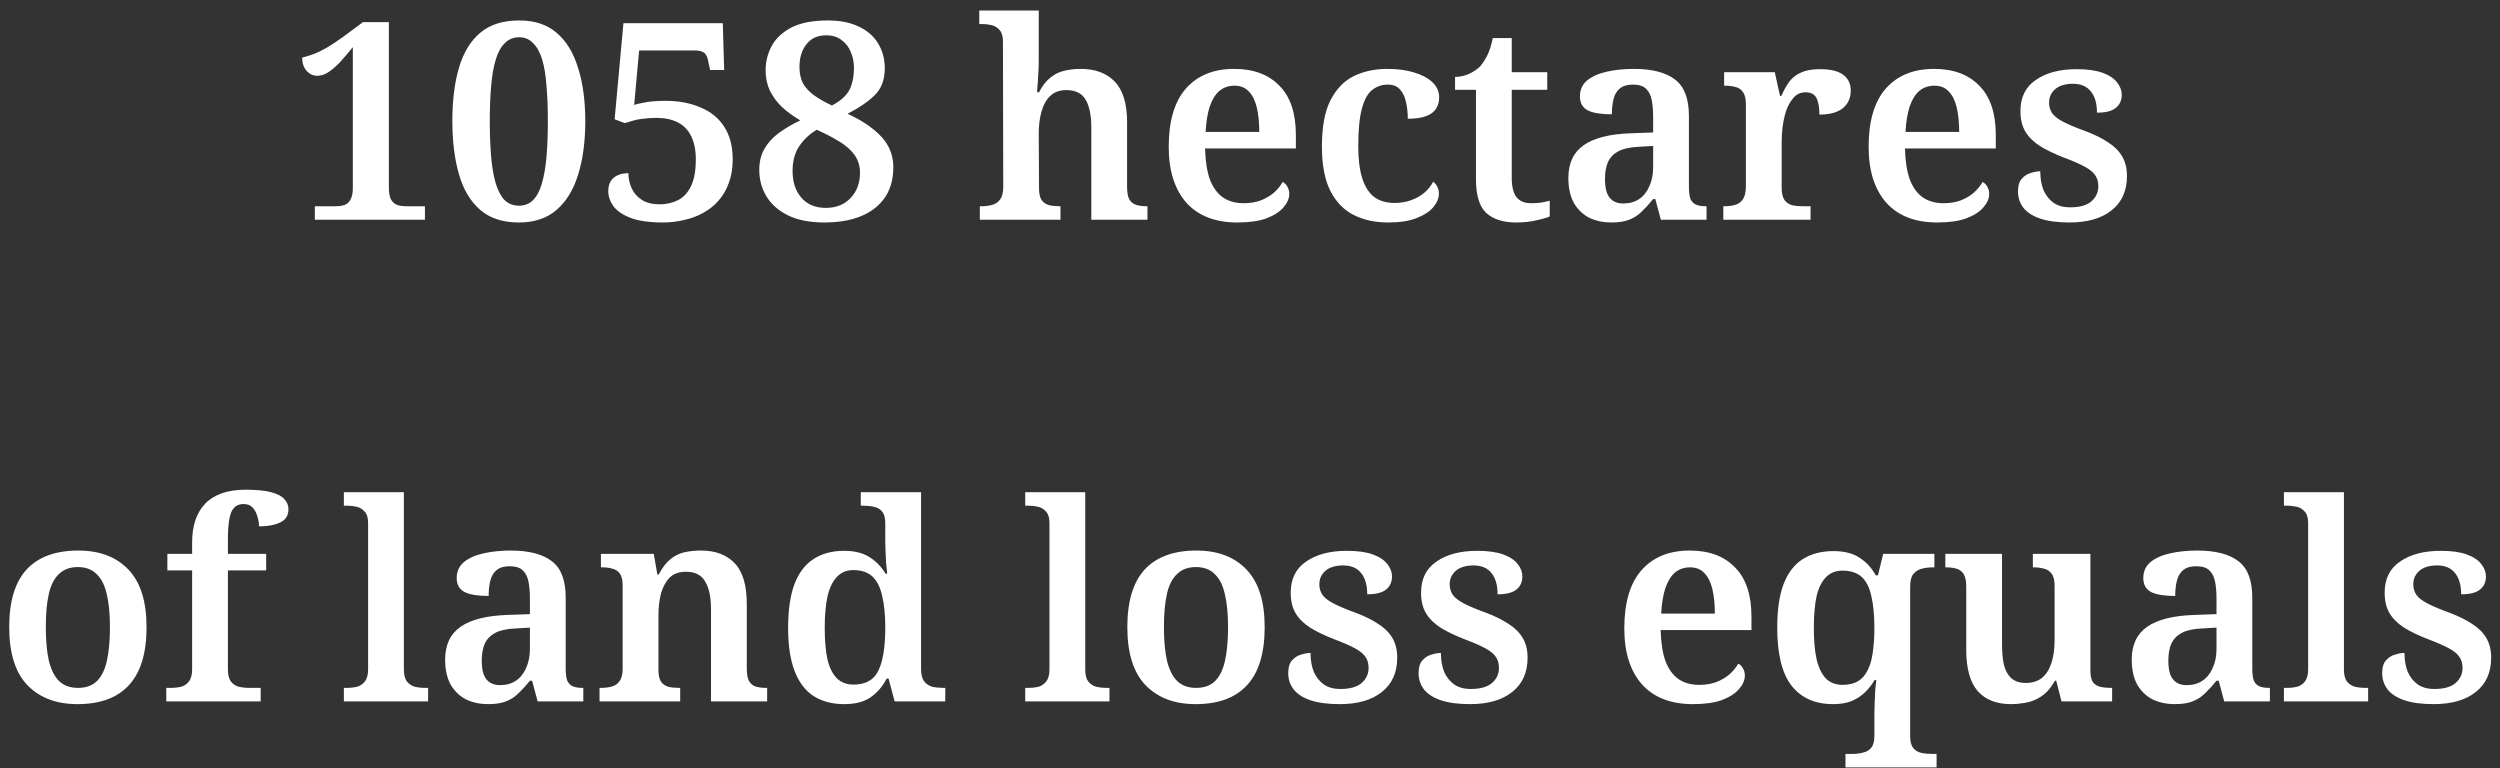 <svg width="218" height="67" viewBox="0 0 218 67" fill="none" xmlns="http://www.w3.org/2000/svg">
<rect x="0" y="0" width="218" height="67" fill="#333333" stroke="none"/>
<path d="M27.454 19.16V17.984L29.279 17.984C29.582 17.984 29.846 17.944 30.07 17.864C30.294 17.768 30.462 17.608 30.575 17.384C30.703 17.144 30.767 16.808 30.767 16.376L30.767 4.112C30.366 4.608 29.991 5.048 29.639 5.432C29.287 5.8 28.951 6.088 28.631 6.296C28.311 6.504 27.991 6.608 27.671 6.608C27.302 6.608 26.991 6.464 26.735 6.176C26.479 5.888 26.351 5.504 26.351 5.024C26.671 4.944 27.006 4.84 27.358 4.712C27.727 4.568 28.119 4.376 28.535 4.136C28.966 3.88 29.447 3.56 29.974 3.176L31.654 1.928H33.91L33.91 16.376C33.91 16.76 33.959 17.072 34.054 17.312C34.166 17.552 34.334 17.728 34.559 17.84C34.782 17.936 35.071 17.984 35.422 17.984H37.054V19.16L27.454 19.16ZM45.253 19.4C43.845 19.4 42.717 19.032 41.869 18.296C41.021 17.56 40.405 16.528 40.021 15.2C39.637 13.872 39.445 12.32 39.445 10.544C39.445 8.768 39.637 7.224 40.021 5.912C40.405 4.6 41.021 3.584 41.869 2.864C42.717 2.144 43.853 1.784 45.277 1.784C46.621 1.784 47.709 2.144 48.541 2.864C49.389 3.584 50.013 4.608 50.413 5.936C50.829 7.248 51.037 8.792 51.037 10.568C51.037 12.344 50.829 13.896 50.413 15.224C50.013 16.536 49.389 17.56 48.541 18.296C47.693 19.032 46.597 19.4 45.253 19.4ZM45.253 17.936C45.749 17.936 46.157 17.776 46.477 17.456C46.813 17.12 47.069 16.64 47.245 16.016C47.437 15.376 47.573 14.6 47.653 13.688C47.733 12.776 47.773 11.736 47.773 10.568C47.773 9.4 47.733 8.368 47.653 7.472C47.589 6.56 47.461 5.792 47.269 5.168C47.077 4.544 46.813 4.072 46.477 3.752C46.157 3.416 45.757 3.248 45.277 3.248C44.781 3.248 44.365 3.416 44.029 3.752C43.693 4.072 43.429 4.544 43.237 5.168C43.045 5.792 42.909 6.56 42.829 7.472C42.749 8.368 42.709 9.4 42.709 10.568C42.709 11.736 42.749 12.776 42.829 13.688C42.909 14.6 43.045 15.376 43.237 16.016C43.429 16.64 43.685 17.12 44.005 17.456C44.341 17.776 44.757 17.936 45.253 17.936ZM57.819 19.4C56.619 19.4 55.667 19.264 54.963 18.992C54.275 18.72 53.779 18.376 53.475 17.96C53.187 17.544 53.043 17.12 53.043 16.688C53.043 16.16 53.195 15.768 53.499 15.512C53.819 15.24 54.251 15.104 54.795 15.104C54.795 15.552 54.891 15.992 55.083 16.424C55.275 16.84 55.571 17.176 55.971 17.432C56.371 17.688 56.891 17.816 57.531 17.816C58.107 17.816 58.635 17.696 59.115 17.456C59.595 17.216 59.971 16.816 60.243 16.256C60.531 15.68 60.675 14.896 60.675 13.904C60.675 13.088 60.539 12.408 60.267 11.864C59.995 11.32 59.603 10.92 59.091 10.664C58.579 10.408 57.971 10.28 57.267 10.28C56.819 10.28 56.427 10.304 56.091 10.352C55.755 10.384 55.459 10.44 55.203 10.52C54.963 10.584 54.723 10.656 54.483 10.736L53.595 10.4L54.363 2.024L63.027 2.024L63.147 6.104H61.923L61.755 5.336C61.723 5.128 61.667 4.96 61.587 4.832C61.523 4.688 61.411 4.584 61.251 4.52C61.091 4.44 60.867 4.4 60.579 4.4L55.731 4.4L55.299 9.152C55.475 9.088 55.699 9.032 55.971 8.984C56.243 8.92 56.555 8.872 56.907 8.84C57.275 8.808 57.643 8.792 58.011 8.792C59.179 8.792 60.203 8.984 61.083 9.368C61.979 9.736 62.667 10.296 63.147 11.048C63.643 11.8 63.891 12.752 63.891 13.904C63.891 14.672 63.779 15.352 63.555 15.944C63.347 16.536 63.051 17.048 62.667 17.48C62.299 17.912 61.851 18.272 61.323 18.56C60.811 18.848 60.251 19.056 59.643 19.184C59.051 19.328 58.443 19.4 57.819 19.4ZM71.897 19.4C70.617 19.4 69.553 19.192 68.705 18.776C67.873 18.36 67.249 17.808 66.833 17.12C66.417 16.432 66.209 15.664 66.209 14.816C66.209 14.096 66.361 13.48 66.665 12.968C66.969 12.44 67.385 11.984 67.913 11.6C68.457 11.2 69.081 10.832 69.785 10.496C69.161 10.128 68.625 9.736 68.177 9.32C67.729 8.888 67.377 8.408 67.121 7.88C66.881 7.352 66.761 6.768 66.761 6.128C66.761 5.376 66.937 4.672 67.289 4.016C67.641 3.36 68.209 2.824 68.993 2.408C69.793 1.992 70.857 1.784 72.185 1.784C73.273 1.784 74.185 1.968 74.921 2.336C75.657 2.688 76.209 3.176 76.577 3.8C76.961 4.424 77.153 5.144 77.153 5.96C77.153 6.952 76.857 7.736 76.265 8.312C75.689 8.872 74.905 9.408 73.913 9.92C74.809 10.336 75.553 10.784 76.145 11.264C76.737 11.728 77.177 12.232 77.465 12.776C77.753 13.32 77.897 13.928 77.897 14.6C77.897 16.12 77.361 17.304 76.289 18.152C75.233 18.984 73.769 19.4 71.897 19.4ZM72.017 18.128C72.913 18.128 73.633 17.84 74.177 17.264C74.721 16.688 74.993 15.952 74.993 15.056C74.993 14.656 74.921 14.296 74.777 13.976C74.633 13.64 74.409 13.328 74.105 13.04C73.817 12.752 73.433 12.472 72.953 12.2C72.473 11.912 71.897 11.616 71.225 11.312C70.601 11.68 70.089 12.16 69.689 12.752C69.305 13.328 69.113 14.048 69.113 14.912C69.113 15.872 69.369 16.648 69.881 17.24C70.393 17.832 71.105 18.128 72.017 18.128ZM72.545 9.2C73.025 8.944 73.401 8.672 73.673 8.384C73.961 8.08 74.161 7.728 74.273 7.328C74.401 6.928 74.465 6.456 74.465 5.912C74.465 5.432 74.377 4.984 74.201 4.568C74.041 4.136 73.777 3.784 73.409 3.512C73.057 3.224 72.601 3.08 72.041 3.08C71.289 3.08 70.713 3.344 70.313 3.872C69.913 4.384 69.713 5.04 69.713 5.84C69.713 6.4 69.817 6.88 70.025 7.28C70.249 7.664 70.569 8.008 70.985 8.312C71.417 8.616 71.937 8.912 72.545 9.2ZM85.442 19.16V17.984H85.562C85.93 17.984 86.25 17.944 86.522 17.864C86.81 17.784 87.042 17.624 87.218 17.384C87.394 17.144 87.482 16.784 87.482 16.304L87.458 3.608C87.458 3.16 87.362 2.832 87.17 2.624C86.978 2.4 86.746 2.256 86.474 2.192C86.202 2.128 85.93 2.096 85.658 2.096H85.394V0.92H90.578V5.384C90.578 5.752 90.562 6.144 90.53 6.56C90.514 6.96 90.49 7.312 90.458 7.616C90.442 7.904 90.434 8.048 90.434 8.048H90.602C90.89 7.488 91.218 7.064 91.586 6.776C91.954 6.472 92.354 6.272 92.786 6.176C93.234 6.064 93.714 6.008 94.226 6.008C95.506 6.008 96.498 6.376 97.202 7.112C97.922 7.848 98.282 9.032 98.282 10.664V16.28C98.282 16.776 98.346 17.144 98.474 17.384C98.618 17.624 98.818 17.784 99.074 17.864C99.33 17.944 99.634 17.984 99.986 17.984H100.058V19.16H95.162V11.12C95.162 10.08 95.002 9.28 94.682 8.72C94.362 8.144 93.794 7.856 92.978 7.856C92.402 7.856 91.938 8.024 91.586 8.36C91.234 8.696 90.978 9.152 90.818 9.728C90.658 10.304 90.578 10.944 90.578 11.648L90.602 16.4C90.602 16.864 90.674 17.208 90.818 17.432C90.978 17.656 91.194 17.808 91.466 17.888C91.738 17.952 92.05 17.984 92.402 17.984H92.474V19.16H85.442ZM107.888 19.4C105.968 19.4 104.488 18.824 103.448 17.672C102.424 16.504 101.912 14.88 101.912 12.8C101.912 10.56 102.408 8.872 103.4 7.736C104.408 6.584 105.816 6.008 107.624 6.008C109.304 6.008 110.616 6.496 111.56 7.472C112.52 8.432 113 9.864 113 11.768V12.944L105.08 12.944C105.112 14.064 105.256 14.976 105.512 15.68C105.784 16.368 106.16 16.88 106.64 17.216C107.136 17.552 107.736 17.72 108.44 17.72C109 17.72 109.496 17.64 109.928 17.48C110.376 17.304 110.76 17.08 111.08 16.808C111.4 16.52 111.656 16.208 111.848 15.872C112.024 15.952 112.16 16.088 112.256 16.28C112.368 16.456 112.424 16.664 112.424 16.904C112.424 17.304 112.256 17.696 111.92 18.08C111.6 18.464 111.104 18.784 110.432 19.04C109.776 19.28 108.928 19.4 107.888 19.4ZM109.808 11.504C109.808 10.688 109.736 9.976 109.592 9.368C109.448 8.76 109.216 8.296 108.896 7.976C108.592 7.64 108.176 7.472 107.648 7.472C107.136 7.472 106.696 7.624 106.328 7.928C105.976 8.232 105.696 8.688 105.488 9.296C105.296 9.888 105.176 10.624 105.128 11.504H109.808ZM121.032 19.4C119.912 19.4 118.92 19.184 118.056 18.752C117.192 18.32 116.512 17.624 116.016 16.664C115.52 15.688 115.272 14.392 115.272 12.776C115.272 11.064 115.52 9.72 116.016 8.744C116.528 7.752 117.208 7.048 118.056 6.632C118.92 6.216 119.888 6.008 120.96 6.008C121.856 6.008 122.64 6.112 123.312 6.32C124 6.528 124.536 6.816 124.92 7.184C125.304 7.552 125.496 7.992 125.496 8.504C125.496 8.856 125.408 9.176 125.232 9.464C125.072 9.736 124.792 9.952 124.392 10.112C123.992 10.272 123.448 10.352 122.76 10.352C122.76 9.808 122.704 9.312 122.592 8.864C122.496 8.416 122.32 8.056 122.064 7.784C121.824 7.512 121.472 7.376 121.008 7.376C120.496 7.376 120.04 7.536 119.64 7.856C119.256 8.16 118.96 8.704 118.752 9.488C118.544 10.272 118.44 11.36 118.44 12.752C118.44 13.856 118.552 14.776 118.776 15.512C119 16.232 119.336 16.776 119.784 17.144C120.248 17.512 120.856 17.696 121.608 17.696C122.136 17.696 122.616 17.616 123.048 17.456C123.496 17.296 123.88 17.08 124.2 16.808C124.536 16.52 124.792 16.2 124.968 15.848C125.128 15.96 125.248 16.104 125.328 16.28C125.424 16.456 125.472 16.656 125.472 16.88C125.472 17.28 125.312 17.672 124.992 18.056C124.672 18.44 124.184 18.76 123.528 19.016C122.888 19.272 122.056 19.4 121.032 19.4ZM132.208 19.4C131.072 19.4 130.2 19.12 129.592 18.56C129 18 128.704 17.024 128.704 15.632V7.832H126.88V6.704C127.312 6.704 127.72 6.616 128.104 6.44C128.488 6.264 128.808 6.048 129.064 5.792C129.304 5.52 129.52 5.184 129.712 4.784C129.904 4.384 130.056 3.896 130.168 3.32H131.824V6.296H134.92V7.832H131.824V15.512C131.824 16.264 131.96 16.824 132.232 17.192C132.52 17.544 132.936 17.72 133.48 17.72C133.8 17.72 134.088 17.704 134.344 17.672C134.616 17.624 134.88 17.568 135.136 17.504V18.872C134.896 18.984 134.512 19.096 133.984 19.208C133.472 19.336 132.88 19.4 132.208 19.4ZM140.506 19.4C139.802 19.4 139.162 19.264 138.586 18.992C138.026 18.704 137.578 18.272 137.242 17.696C136.922 17.12 136.762 16.392 136.762 15.512C136.762 14.232 137.21 13.28 138.106 12.656C139.002 12.032 140.354 11.688 142.162 11.624L144.154 11.552V10.184C144.154 9.64 144.114 9.16 144.034 8.744C143.954 8.312 143.786 7.976 143.53 7.736C143.29 7.496 142.906 7.376 142.378 7.376C141.898 7.376 141.522 7.488 141.25 7.712C140.978 7.936 140.794 8.248 140.698 8.648C140.602 9.032 140.554 9.472 140.554 9.968C139.626 9.968 138.93 9.856 138.466 9.632C138.002 9.392 137.77 8.984 137.77 8.408C137.77 7.832 137.978 7.368 138.394 7.016C138.826 6.664 139.402 6.408 140.122 6.248C140.842 6.088 141.626 6.008 142.474 6.008C144.074 6.008 145.274 6.32 146.074 6.944C146.874 7.552 147.274 8.608 147.274 10.112V16.28C147.274 16.712 147.314 17.056 147.394 17.312C147.49 17.552 147.65 17.728 147.874 17.84C148.098 17.936 148.386 17.984 148.738 17.984H148.81V19.16H144.826L144.346 17.36H144.154C143.802 17.792 143.466 18.16 143.146 18.464C142.842 18.768 142.482 19 142.066 19.16C141.666 19.32 141.146 19.4 140.506 19.4ZM141.538 17.744C142.082 17.744 142.546 17.616 142.93 17.36C143.314 17.104 143.61 16.736 143.818 16.256C144.042 15.776 144.154 15.216 144.154 14.576V12.728L142.906 12.8C142.154 12.832 141.562 12.96 141.13 13.184C140.714 13.408 140.41 13.72 140.218 14.12C140.042 14.52 139.954 15.016 139.954 15.608C139.954 16.088 140.01 16.488 140.122 16.808C140.234 17.112 140.41 17.344 140.65 17.504C140.89 17.664 141.186 17.744 141.538 17.744ZM150.273 19.16V17.984H150.345C150.713 17.984 151.033 17.944 151.305 17.864C151.593 17.784 151.817 17.624 151.977 17.384C152.153 17.128 152.241 16.752 152.241 16.256V9.104C152.241 8.624 152.161 8.272 152.001 8.048C151.841 7.808 151.625 7.656 151.353 7.592C151.081 7.512 150.769 7.472 150.417 7.472H150.345V6.296L154.761 6.296L155.217 8.36H155.337C155.545 7.88 155.777 7.464 156.033 7.112C156.305 6.76 156.649 6.496 157.065 6.32C157.481 6.128 158.025 6.032 158.697 6.032C159.609 6.032 160.281 6.192 160.713 6.512C161.161 6.832 161.385 7.296 161.385 7.904C161.385 8.544 161.153 9.056 160.689 9.44C160.225 9.808 159.545 9.992 158.649 9.992C158.649 9.544 158.609 9.184 158.529 8.912C158.465 8.624 158.345 8.408 158.169 8.264C157.993 8.12 157.753 8.048 157.449 8.048C157.017 8.048 156.665 8.208 156.393 8.528C156.121 8.832 155.905 9.216 155.745 9.68C155.601 10.144 155.497 10.624 155.433 11.12C155.385 11.616 155.361 12.032 155.361 12.368V16.376C155.361 16.84 155.441 17.192 155.601 17.432C155.761 17.656 155.977 17.808 156.249 17.888C156.521 17.952 156.817 17.984 157.137 17.984H157.881V19.16L150.273 19.16ZM168.92 19.4C167 19.4 165.52 18.824 164.48 17.672C163.456 16.504 162.944 14.88 162.944 12.8C162.944 10.56 163.44 8.872 164.432 7.736C165.44 6.584 166.848 6.008 168.656 6.008C170.336 6.008 171.648 6.496 172.592 7.472C173.552 8.432 174.032 9.864 174.032 11.768V12.944H166.112C166.144 14.064 166.288 14.976 166.544 15.68C166.816 16.368 167.192 16.88 167.672 17.216C168.168 17.552 168.768 17.72 169.472 17.72C170.032 17.72 170.528 17.64 170.96 17.48C171.408 17.304 171.792 17.08 172.112 16.808C172.432 16.52 172.688 16.208 172.88 15.872C173.056 15.952 173.192 16.088 173.288 16.28C173.4 16.456 173.456 16.664 173.456 16.904C173.456 17.304 173.288 17.696 172.952 18.08C172.632 18.464 172.136 18.784 171.464 19.04C170.808 19.28 169.96 19.4 168.92 19.4ZM170.84 11.504C170.84 10.688 170.768 9.976 170.624 9.368C170.48 8.76 170.248 8.296 169.928 7.976C169.624 7.64 169.208 7.472 168.68 7.472C168.168 7.472 167.728 7.624 167.36 7.928C167.008 8.232 166.728 8.688 166.52 9.296C166.328 9.888 166.208 10.624 166.16 11.504H170.84ZM180.455 19.4C179.431 19.4 178.583 19.288 177.911 19.064C177.255 18.84 176.767 18.528 176.447 18.128C176.127 17.712 175.967 17.232 175.967 16.688C175.967 16.192 176.079 15.824 176.303 15.584C176.527 15.328 176.791 15.16 177.095 15.08C177.399 14.984 177.671 14.936 177.911 14.936C177.911 15.56 178.007 16.112 178.199 16.592C178.407 17.056 178.703 17.424 179.087 17.696C179.471 17.952 179.943 18.08 180.503 18.08C181.351 18.08 181.975 17.904 182.375 17.552C182.775 17.2 182.975 16.76 182.975 16.232C182.975 15.864 182.887 15.552 182.711 15.296C182.551 15.04 182.255 14.792 181.823 14.552C181.391 14.312 180.791 14.048 180.023 13.76C179.191 13.44 178.487 13.104 177.911 12.752C177.335 12.384 176.903 11.96 176.615 11.48C176.327 11 176.183 10.4 176.183 9.68C176.183 8.48 176.631 7.576 177.527 6.968C178.423 6.344 179.607 6.032 181.079 6.032C182.007 6.032 182.759 6.136 183.335 6.344C183.911 6.552 184.335 6.832 184.607 7.184C184.879 7.52 185.015 7.88 185.015 8.264C185.015 8.76 184.839 9.144 184.487 9.416C184.151 9.688 183.607 9.824 182.855 9.824C182.855 9.024 182.679 8.408 182.327 7.976C181.975 7.528 181.447 7.304 180.743 7.304C180.343 7.304 179.983 7.368 179.663 7.496C179.359 7.624 179.119 7.816 178.943 8.072C178.767 8.312 178.679 8.608 178.679 8.96C178.679 9.312 178.775 9.624 178.967 9.896C179.159 10.152 179.487 10.4 179.951 10.64C180.415 10.88 181.047 11.144 181.847 11.432C182.615 11.72 183.263 12.04 183.791 12.392C184.335 12.728 184.751 13.136 185.039 13.616C185.327 14.096 185.471 14.672 185.471 15.344C185.471 16.64 185.023 17.64 184.127 18.344C183.247 19.048 182.023 19.4 180.455 19.4ZM6.755 61.4C4.915 61.4 3.459 60.848 2.387 59.744C1.331 58.64 0.803 56.952 0.803 54.68C0.803 52.44 1.307 50.768 2.315 49.664C3.339 48.56 4.843 48.008 6.827 48.008C8.683 48.008 10.139 48.56 11.195 49.664C12.251 50.768 12.779 52.44 12.779 54.68C12.779 56.952 12.267 58.64 11.243 59.744C10.235 60.848 8.739 61.4 6.755 61.4ZM6.803 59.984C7.491 59.984 8.035 59.792 8.435 59.408C8.851 59.008 9.147 58.408 9.323 57.608C9.499 56.808 9.587 55.832 9.587 54.68C9.587 53.512 9.491 52.544 9.299 51.776C9.123 51.008 8.827 50.432 8.411 50.048C8.011 49.648 7.467 49.448 6.779 49.448C6.107 49.448 5.563 49.648 5.147 50.048C4.731 50.432 4.435 51.008 4.259 51.776C4.083 52.544 3.995 53.512 3.995 54.68C3.995 55.848 4.083 56.824 4.259 57.608C4.451 58.392 4.747 58.984 5.147 59.384C5.563 59.784 6.115 59.984 6.803 59.984ZM14.498 61.16V59.984H14.954C15.242 59.984 15.522 59.952 15.794 59.888C16.066 59.808 16.29 59.656 16.466 59.432C16.658 59.192 16.754 58.84 16.754 58.376V49.736H14.594V48.296H16.754V47.288C16.754 45.832 17.138 44.704 17.906 43.904C18.69 43.104 19.858 42.704 21.41 42.704C22.37 42.704 23.114 42.776 23.642 42.92C24.186 43.064 24.57 43.264 24.794 43.52C25.034 43.776 25.154 44.072 25.154 44.408C25.154 44.744 25.058 45.024 24.866 45.248C24.674 45.456 24.378 45.616 23.978 45.728C23.594 45.84 23.13 45.896 22.586 45.896C22.586 45.624 22.538 45.336 22.442 45.032C22.362 44.728 22.226 44.472 22.034 44.264C21.842 44.056 21.578 43.952 21.242 43.952C20.73 43.952 20.37 44.192 20.162 44.672C19.97 45.152 19.874 45.904 19.874 46.928V48.296H23.21V49.736H19.874V58.376C19.874 58.84 19.962 59.192 20.138 59.432C20.314 59.656 20.546 59.808 20.834 59.888C21.122 59.952 21.402 59.984 21.674 59.984H22.73V61.16H14.498ZM29.986 61.16V59.984H30.299C30.587 59.984 30.866 59.952 31.139 59.888C31.41 59.808 31.634 59.656 31.811 59.432C32.002 59.192 32.099 58.84 32.099 58.376V45.608C32.099 45.16 32.002 44.832 31.811 44.624C31.619 44.4 31.387 44.256 31.114 44.192C30.843 44.128 30.57 44.096 30.299 44.096H29.986V42.92H35.218V58.376C35.218 58.84 35.306 59.192 35.483 59.432C35.675 59.656 35.907 59.808 36.178 59.888C36.467 59.952 36.746 59.984 37.019 59.984H37.331V61.16H29.986ZM42.561 61.4C41.857 61.4 41.217 61.264 40.641 60.992C40.081 60.704 39.633 60.272 39.297 59.696C38.977 59.12 38.817 58.392 38.817 57.512C38.817 56.232 39.265 55.28 40.161 54.656C41.057 54.032 42.409 53.688 44.217 53.624L46.209 53.552V52.184C46.209 51.64 46.169 51.16 46.089 50.744C46.009 50.312 45.841 49.976 45.585 49.736C45.345 49.496 44.961 49.376 44.433 49.376C43.953 49.376 43.577 49.488 43.305 49.712C43.033 49.936 42.849 50.248 42.753 50.648C42.657 51.032 42.609 51.472 42.609 51.968C41.681 51.968 40.985 51.856 40.521 51.632C40.057 51.392 39.825 50.984 39.825 50.408C39.825 49.832 40.033 49.368 40.449 49.016C40.881 48.664 41.457 48.408 42.177 48.248C42.897 48.088 43.681 48.008 44.529 48.008C46.129 48.008 47.329 48.32 48.129 48.944C48.929 49.552 49.329 50.608 49.329 52.112V58.28C49.329 58.712 49.369 59.056 49.449 59.312C49.545 59.552 49.705 59.728 49.929 59.84C50.153 59.936 50.441 59.984 50.793 59.984H50.865V61.16H46.881L46.401 59.36H46.209C45.857 59.792 45.521 60.16 45.201 60.464C44.897 60.768 44.537 61 44.121 61.16C43.721 61.32 43.201 61.4 42.561 61.4ZM43.593 59.744C44.137 59.744 44.601 59.616 44.985 59.36C45.369 59.104 45.665 58.736 45.873 58.256C46.097 57.776 46.209 57.216 46.209 56.576V54.728L44.961 54.8C44.209 54.832 43.617 54.96 43.185 55.184C42.769 55.408 42.465 55.72 42.273 56.12C42.097 56.52 42.009 57.016 42.009 57.608C42.009 58.088 42.065 58.488 42.177 58.808C42.289 59.112 42.465 59.344 42.705 59.504C42.945 59.664 43.241 59.744 43.593 59.744ZM52.28 61.16V59.984H52.376C52.744 59.984 53.072 59.944 53.36 59.864C53.648 59.784 53.872 59.624 54.032 59.384C54.208 59.144 54.296 58.784 54.296 58.304V51.056C54.296 50.592 54.216 50.248 54.056 50.024C53.896 49.8 53.68 49.656 53.408 49.592C53.152 49.512 52.848 49.472 52.496 49.472H52.4V48.296H57.008L57.32 50.096H57.44C57.76 49.488 58.104 49.04 58.472 48.752C58.856 48.448 59.264 48.248 59.696 48.152C60.144 48.056 60.624 48.008 61.136 48.008C62.384 48.008 63.36 48.376 64.064 49.112C64.768 49.848 65.12 51.032 65.12 52.664V58.28C65.12 58.776 65.184 59.144 65.312 59.384C65.456 59.624 65.648 59.784 65.888 59.864C66.144 59.944 66.448 59.984 66.8 59.984H66.896V61.16H62V53.12C62 52.08 61.832 51.28 61.496 50.72C61.176 50.144 60.616 49.856 59.816 49.856C59.208 49.856 58.728 50.032 58.376 50.384C58.04 50.736 57.792 51.2 57.632 51.776C57.488 52.352 57.416 52.976 57.416 53.648V58.4C57.416 58.864 57.488 59.208 57.632 59.432C57.792 59.656 58.008 59.808 58.28 59.888C58.552 59.952 58.864 59.984 59.216 59.984H59.312V61.16H52.28ZM73.62 61.4C72.58 61.4 71.692 61.168 70.956 60.704C70.236 60.24 69.684 59.52 69.3 58.544C68.916 57.552 68.724 56.288 68.724 54.752C68.724 53.2 68.908 51.928 69.276 50.936C69.66 49.944 70.212 49.216 70.932 48.752C71.668 48.272 72.556 48.032 73.596 48.032C74.508 48.032 75.252 48.216 75.828 48.584C76.404 48.952 76.868 49.432 77.22 50.024H77.364C77.332 49.736 77.3 49.424 77.268 49.088C77.252 48.752 77.236 48.416 77.22 48.08C77.204 47.744 77.196 47.448 77.196 47.192V45.632C77.196 45.168 77.108 44.832 76.932 44.624C76.756 44.4 76.516 44.256 76.212 44.192C75.924 44.128 75.604 44.096 75.252 44.096H75.06V42.92H80.316V58.328C80.316 58.808 80.404 59.168 80.58 59.408C80.772 59.648 81.012 59.808 81.3 59.888C81.604 59.952 81.94 59.984 82.308 59.984H82.428V61.16H78.012L77.484 59.168H77.316C76.964 59.856 76.5 60.4 75.924 60.8C75.348 61.2 74.58 61.4 73.62 61.4ZM74.436 59.696C75.492 59.696 76.212 59.288 76.596 58.472C76.996 57.656 77.196 56.408 77.196 54.728C77.196 53.64 77.108 52.728 76.932 51.992C76.772 51.24 76.492 50.672 76.092 50.288C75.692 49.904 75.132 49.712 74.412 49.712C73.82 49.712 73.34 49.912 72.972 50.312C72.604 50.696 72.332 51.264 72.156 52.016C71.996 52.752 71.916 53.664 71.916 54.752C71.916 55.856 71.996 56.776 72.156 57.512C72.332 58.232 72.604 58.776 72.972 59.144C73.34 59.512 73.828 59.696 74.436 59.696ZM89.4 61.16V59.984H89.713C90.001 59.984 90.281 59.952 90.552 59.888C90.825 59.808 91.049 59.656 91.225 59.432C91.416 59.192 91.513 58.84 91.513 58.376V45.608C91.513 45.16 91.416 44.832 91.225 44.624C91.032 44.4 90.8 44.256 90.528 44.192C90.257 44.128 89.984 44.096 89.713 44.096H89.4V42.92H94.632V58.376C94.632 58.84 94.721 59.192 94.897 59.432C95.088 59.656 95.32 59.808 95.593 59.888C95.88 59.952 96.16 59.984 96.433 59.984H96.745V61.16H89.4ZM104.255 61.4C102.415 61.4 100.959 60.848 99.887 59.744C98.831 58.64 98.303 56.952 98.303 54.68C98.303 52.44 98.807 50.768 99.815 49.664C100.839 48.56 102.343 48.008 104.327 48.008C106.183 48.008 107.639 48.56 108.695 49.664C109.751 50.768 110.279 52.44 110.279 54.68C110.279 56.952 109.767 58.64 108.743 59.744C107.735 60.848 106.239 61.4 104.255 61.4ZM104.303 59.984C104.991 59.984 105.535 59.792 105.935 59.408C106.351 59.008 106.647 58.408 106.823 57.608C106.999 56.808 107.087 55.832 107.087 54.68C107.087 53.512 106.991 52.544 106.799 51.776C106.623 51.008 106.327 50.432 105.911 50.048C105.511 49.648 104.967 49.448 104.279 49.448C103.607 49.448 103.063 49.648 102.647 50.048C102.231 50.432 101.935 51.008 101.759 51.776C101.583 52.544 101.495 53.512 101.495 54.68C101.495 55.848 101.583 56.824 101.759 57.608C101.951 58.392 102.247 58.984 102.647 59.384C103.063 59.784 103.615 59.984 104.303 59.984ZM116.822 61.4C115.798 61.4 114.95 61.288 114.278 61.064C113.622 60.84 113.134 60.528 112.814 60.128C112.494 59.712 112.334 59.232 112.334 58.688C112.334 58.192 112.446 57.824 112.67 57.584C112.894 57.328 113.158 57.16 113.462 57.08C113.766 56.984 114.038 56.936 114.278 56.936C114.278 57.56 114.374 58.112 114.566 58.592C114.774 59.056 115.07 59.424 115.454 59.696C115.838 59.952 116.31 60.08 116.87 60.08C117.718 60.08 118.342 59.904 118.742 59.552C119.142 59.2 119.342 58.76 119.342 58.232C119.342 57.864 119.254 57.552 119.078 57.296C118.918 57.04 118.622 56.792 118.19 56.552C117.758 56.312 117.158 56.048 116.39 55.76C115.558 55.44 114.854 55.104 114.278 54.752C113.702 54.384 113.27 53.96 112.982 53.48C112.694 53 112.55 52.4 112.55 51.68C112.55 50.48 112.998 49.576 113.894 48.968C114.79 48.344 115.974 48.032 117.446 48.032C118.374 48.032 119.126 48.136 119.702 48.344C120.278 48.552 120.702 48.832 120.974 49.184C121.246 49.52 121.382 49.88 121.382 50.264C121.382 50.76 121.206 51.144 120.854 51.416C120.518 51.688 119.974 51.824 119.222 51.824C119.222 51.024 119.046 50.408 118.694 49.976C118.342 49.528 117.814 49.304 117.11 49.304C116.71 49.304 116.35 49.368 116.03 49.496C115.726 49.624 115.486 49.816 115.31 50.072C115.134 50.312 115.046 50.608 115.046 50.96C115.046 51.312 115.142 51.624 115.334 51.896C115.526 52.152 115.854 52.4 116.318 52.64C116.782 52.88 117.414 53.144 118.214 53.432C118.982 53.72 119.63 54.04 120.158 54.392C120.702 54.728 121.118 55.136 121.406 55.616C121.694 56.096 121.838 56.672 121.838 57.344C121.838 58.64 121.39 59.64 120.494 60.344C119.614 61.048 118.39 61.4 116.822 61.4ZM128.189 61.4C127.165 61.4 126.317 61.288 125.645 61.064C124.989 60.84 124.501 60.528 124.181 60.128C123.861 59.712 123.701 59.232 123.701 58.688C123.701 58.192 123.813 57.824 124.037 57.584C124.261 57.328 124.525 57.16 124.829 57.08C125.133 56.984 125.405 56.936 125.645 56.936C125.645 57.56 125.741 58.112 125.933 58.592C126.141 59.056 126.437 59.424 126.821 59.696C127.205 59.952 127.677 60.08 128.237 60.08C129.085 60.08 129.709 59.904 130.109 59.552C130.509 59.2 130.709 58.76 130.709 58.232C130.709 57.864 130.621 57.552 130.445 57.296C130.285 57.04 129.989 56.792 129.557 56.552C129.125 56.312 128.525 56.048 127.757 55.76C126.925 55.44 126.221 55.104 125.645 54.752C125.069 54.384 124.637 53.96 124.349 53.48C124.061 53 123.917 52.4 123.917 51.68C123.917 50.48 124.365 49.576 125.261 48.968C126.157 48.344 127.341 48.032 128.813 48.032C129.741 48.032 130.493 48.136 131.069 48.344C131.645 48.552 132.069 48.832 132.341 49.184C132.613 49.52 132.749 49.88 132.749 50.264C132.749 50.76 132.573 51.144 132.221 51.416C131.885 51.688 131.341 51.824 130.589 51.824C130.589 51.024 130.413 50.408 130.061 49.976C129.709 49.528 129.181 49.304 128.477 49.304C128.077 49.304 127.717 49.368 127.397 49.496C127.093 49.624 126.853 49.816 126.677 50.072C126.501 50.312 126.413 50.608 126.413 50.96C126.413 51.312 126.509 51.624 126.701 51.896C126.893 52.152 127.221 52.4 127.685 52.64C128.149 52.88 128.781 53.144 129.581 53.432C130.349 53.72 130.997 54.04 131.525 54.392C132.069 54.728 132.485 55.136 132.773 55.616C133.061 56.096 133.205 56.672 133.205 57.344C133.205 58.64 132.757 59.64 131.861 60.344C130.981 61.048 129.757 61.4 128.189 61.4ZM147.615 61.4C145.695 61.4 144.215 60.824 143.175 59.672C142.151 58.504 141.639 56.88 141.639 54.8C141.639 52.56 142.135 50.872 143.127 49.736C144.135 48.584 145.543 48.008 147.351 48.008C149.031 48.008 150.343 48.496 151.287 49.472C152.247 50.432 152.727 51.864 152.727 53.768V54.944H144.807C144.839 56.064 144.983 56.976 145.239 57.68C145.511 58.368 145.887 58.88 146.367 59.216C146.863 59.552 147.463 59.72 148.167 59.72C148.727 59.72 149.223 59.64 149.655 59.48C150.103 59.304 150.487 59.08 150.807 58.808C151.127 58.52 151.383 58.208 151.575 57.872C151.751 57.952 151.887 58.088 151.983 58.28C152.095 58.456 152.151 58.664 152.151 58.904C152.151 59.304 151.983 59.696 151.647 60.08C151.327 60.464 150.831 60.784 150.159 61.04C149.503 61.28 148.655 61.4 147.615 61.4ZM149.535 53.504C149.535 52.688 149.463 51.976 149.319 51.368C149.175 50.76 148.943 50.296 148.623 49.976C148.319 49.64 147.903 49.472 147.375 49.472C146.863 49.472 146.423 49.624 146.055 49.928C145.703 50.232 145.423 50.688 145.215 51.296C145.023 51.888 144.903 52.624 144.855 53.504H149.535ZM160.926 66.92V65.744H161.502C161.854 65.744 162.174 65.704 162.462 65.624C162.766 65.56 163.006 65.416 163.182 65.192C163.358 64.968 163.446 64.624 163.446 64.16V62.288C163.446 61.984 163.454 61.648 163.47 61.28C163.486 60.912 163.502 60.552 163.518 60.2C163.55 59.848 163.582 59.544 163.614 59.288H163.47C163.23 59.704 162.942 60.072 162.606 60.392C162.286 60.696 161.902 60.944 161.454 61.136C161.006 61.312 160.47 61.4 159.846 61.4C158.278 61.4 157.07 60.864 156.222 59.792C155.39 58.72 154.974 57.032 154.974 54.728C154.974 53.176 155.158 51.912 155.526 50.936C155.91 49.944 156.47 49.216 157.206 48.752C157.942 48.288 158.83 48.056 159.87 48.056C160.814 48.056 161.574 48.248 162.15 48.632C162.742 49.016 163.214 49.528 163.566 50.168H163.758L164.214 48.296H168.678V49.472H168.558C168.206 49.472 167.878 49.512 167.574 49.592C167.27 49.672 167.022 49.832 166.83 50.072C166.654 50.296 166.566 50.664 166.566 51.176V64.208C166.566 64.656 166.654 64.992 166.83 65.216C167.006 65.44 167.238 65.584 167.526 65.648C167.83 65.712 168.158 65.744 168.51 65.744H168.87V66.92H160.926ZM160.686 59.72C161.214 59.72 161.654 59.616 162.006 59.408C162.358 59.2 162.638 58.888 162.846 58.472C163.07 58.04 163.222 57.52 163.302 56.912C163.398 56.288 163.446 55.568 163.446 54.752C163.446 53.648 163.358 52.728 163.182 51.992C163.022 51.24 162.742 50.68 162.342 50.312C161.942 49.944 161.382 49.76 160.662 49.76C160.07 49.76 159.59 49.952 159.222 50.336C158.854 50.704 158.582 51.256 158.406 51.992C158.246 52.728 158.166 53.648 158.166 54.752C158.166 55.84 158.246 56.752 158.406 57.488C158.582 58.224 158.854 58.784 159.222 59.168C159.59 59.536 160.078 59.72 160.686 59.72ZM175.369 61.4C174.105 61.4 173.137 61.024 172.465 60.272C171.793 59.504 171.457 58.304 171.457 56.672V51.152C171.457 50.672 171.385 50.312 171.241 50.072C171.097 49.832 170.889 49.672 170.617 49.592C170.361 49.512 170.049 49.472 169.681 49.472H169.633V48.296H174.577V56.192C174.577 56.896 174.633 57.496 174.745 57.992C174.873 58.488 175.089 58.872 175.393 59.144C175.697 59.416 176.113 59.552 176.641 59.552C177.233 59.552 177.713 59.4 178.081 59.096C178.449 58.776 178.721 58.336 178.897 57.776C179.073 57.216 179.161 56.56 179.161 55.808V51.08C179.161 50.6 179.073 50.248 178.897 50.024C178.737 49.8 178.521 49.656 178.249 49.592C177.977 49.512 177.673 49.472 177.337 49.472H177.265V48.296H182.281V58.448C182.281 58.912 182.353 59.256 182.497 59.48C182.657 59.688 182.873 59.824 183.145 59.888C183.417 59.952 183.713 59.984 184.033 59.984H184.177V61.16H179.761L179.305 59.36H179.185C178.945 59.792 178.681 60.144 178.393 60.416C178.105 60.672 177.801 60.872 177.481 61.016C177.161 61.16 176.825 61.256 176.473 61.304C176.121 61.368 175.753 61.4 175.369 61.4ZM189.631 61.4C188.927 61.4 188.287 61.264 187.711 60.992C187.151 60.704 186.703 60.272 186.367 59.696C186.047 59.12 185.887 58.392 185.887 57.512C185.887 56.232 186.335 55.28 187.231 54.656C188.127 54.032 189.479 53.688 191.287 53.624L193.279 53.552V52.184C193.279 51.64 193.239 51.16 193.159 50.744C193.079 50.312 192.911 49.976 192.655 49.736C192.415 49.496 192.031 49.376 191.503 49.376C191.023 49.376 190.647 49.488 190.375 49.712C190.103 49.936 189.919 50.248 189.823 50.648C189.727 51.032 189.679 51.472 189.679 51.968C188.751 51.968 188.055 51.856 187.591 51.632C187.127 51.392 186.895 50.984 186.895 50.408C186.895 49.832 187.103 49.368 187.519 49.016C187.951 48.664 188.527 48.408 189.247 48.248C189.967 48.088 190.751 48.008 191.599 48.008C193.199 48.008 194.399 48.32 195.199 48.944C195.999 49.552 196.399 50.608 196.399 52.112V58.28C196.399 58.712 196.439 59.056 196.519 59.312C196.615 59.552 196.775 59.728 196.999 59.84C197.223 59.936 197.511 59.984 197.863 59.984H197.935V61.16H193.951L193.471 59.36H193.279C192.927 59.792 192.591 60.16 192.271 60.464C191.967 60.768 191.607 61 191.191 61.16C190.791 61.32 190.271 61.4 189.631 61.4ZM190.663 59.744C191.207 59.744 191.671 59.616 192.055 59.36C192.439 59.104 192.735 58.736 192.943 58.256C193.167 57.776 193.279 57.216 193.279 56.576V54.728L192.031 54.8C191.279 54.832 190.687 54.96 190.255 55.184C189.839 55.408 189.535 55.72 189.343 56.12C189.167 56.52 189.079 57.016 189.079 57.608C189.079 58.088 189.135 58.488 189.247 58.808C189.359 59.112 189.535 59.344 189.775 59.504C190.015 59.664 190.311 59.744 190.663 59.744ZM199.158 61.16V59.984H199.47C199.758 59.984 200.038 59.952 200.31 59.888C200.582 59.808 200.806 59.656 200.982 59.432C201.174 59.192 201.27 58.84 201.27 58.376V45.608C201.27 45.16 201.174 44.832 200.982 44.624C200.79 44.4 200.558 44.256 200.286 44.192C200.014 44.128 199.742 44.096 199.47 44.096H199.158V42.92H204.39V58.376C204.39 58.84 204.478 59.192 204.654 59.432C204.846 59.656 205.078 59.808 205.35 59.888C205.638 59.952 205.918 59.984 206.19 59.984H206.502V61.16H199.158ZM212.213 61.4C211.189 61.4 210.341 61.288 209.669 61.064C209.013 60.84 208.525 60.528 208.205 60.128C207.885 59.712 207.725 59.232 207.725 58.688C207.725 58.192 207.837 57.824 208.061 57.584C208.285 57.328 208.549 57.16 208.853 57.08C209.157 56.984 209.429 56.936 209.669 56.936C209.669 57.56 209.765 58.112 209.957 58.592C210.165 59.056 210.461 59.424 210.845 59.696C211.229 59.952 211.701 60.08 212.261 60.08C213.109 60.08 213.733 59.904 214.133 59.552C214.533 59.2 214.733 58.76 214.733 58.232C214.733 57.864 214.645 57.552 214.469 57.296C214.309 57.04 214.013 56.792 213.581 56.552C213.149 56.312 212.549 56.048 211.781 55.76C210.949 55.44 210.245 55.104 209.669 54.752C209.093 54.384 208.661 53.96 208.373 53.48C208.085 53 207.941 52.4 207.941 51.68C207.941 50.48 208.389 49.576 209.285 48.968C210.181 48.344 211.365 48.032 212.837 48.032C213.765 48.032 214.517 48.136 215.093 48.344C215.669 48.552 216.093 48.832 216.365 49.184C216.637 49.52 216.773 49.88 216.773 50.264C216.773 50.76 216.597 51.144 216.245 51.416C215.909 51.688 215.365 51.824 214.613 51.824C214.613 51.024 214.437 50.408 214.085 49.976C213.733 49.528 213.205 49.304 212.501 49.304C212.101 49.304 211.741 49.368 211.421 49.496C211.117 49.624 210.877 49.816 210.701 50.072C210.525 50.312 210.437 50.608 210.437 50.96C210.437 51.312 210.533 51.624 210.725 51.896C210.917 52.152 211.245 52.4 211.709 52.64C212.173 52.88 212.805 53.144 213.605 53.432C214.373 53.72 215.021 54.04 215.549 54.392C216.093 54.728 216.509 55.136 216.797 55.616C217.085 56.096 217.229 56.672 217.229 57.344C217.229 58.64 216.781 59.64 215.885 60.344C215.005 61.048 213.781 61.4 212.213 61.4Z" fill="white"/>
</svg>
